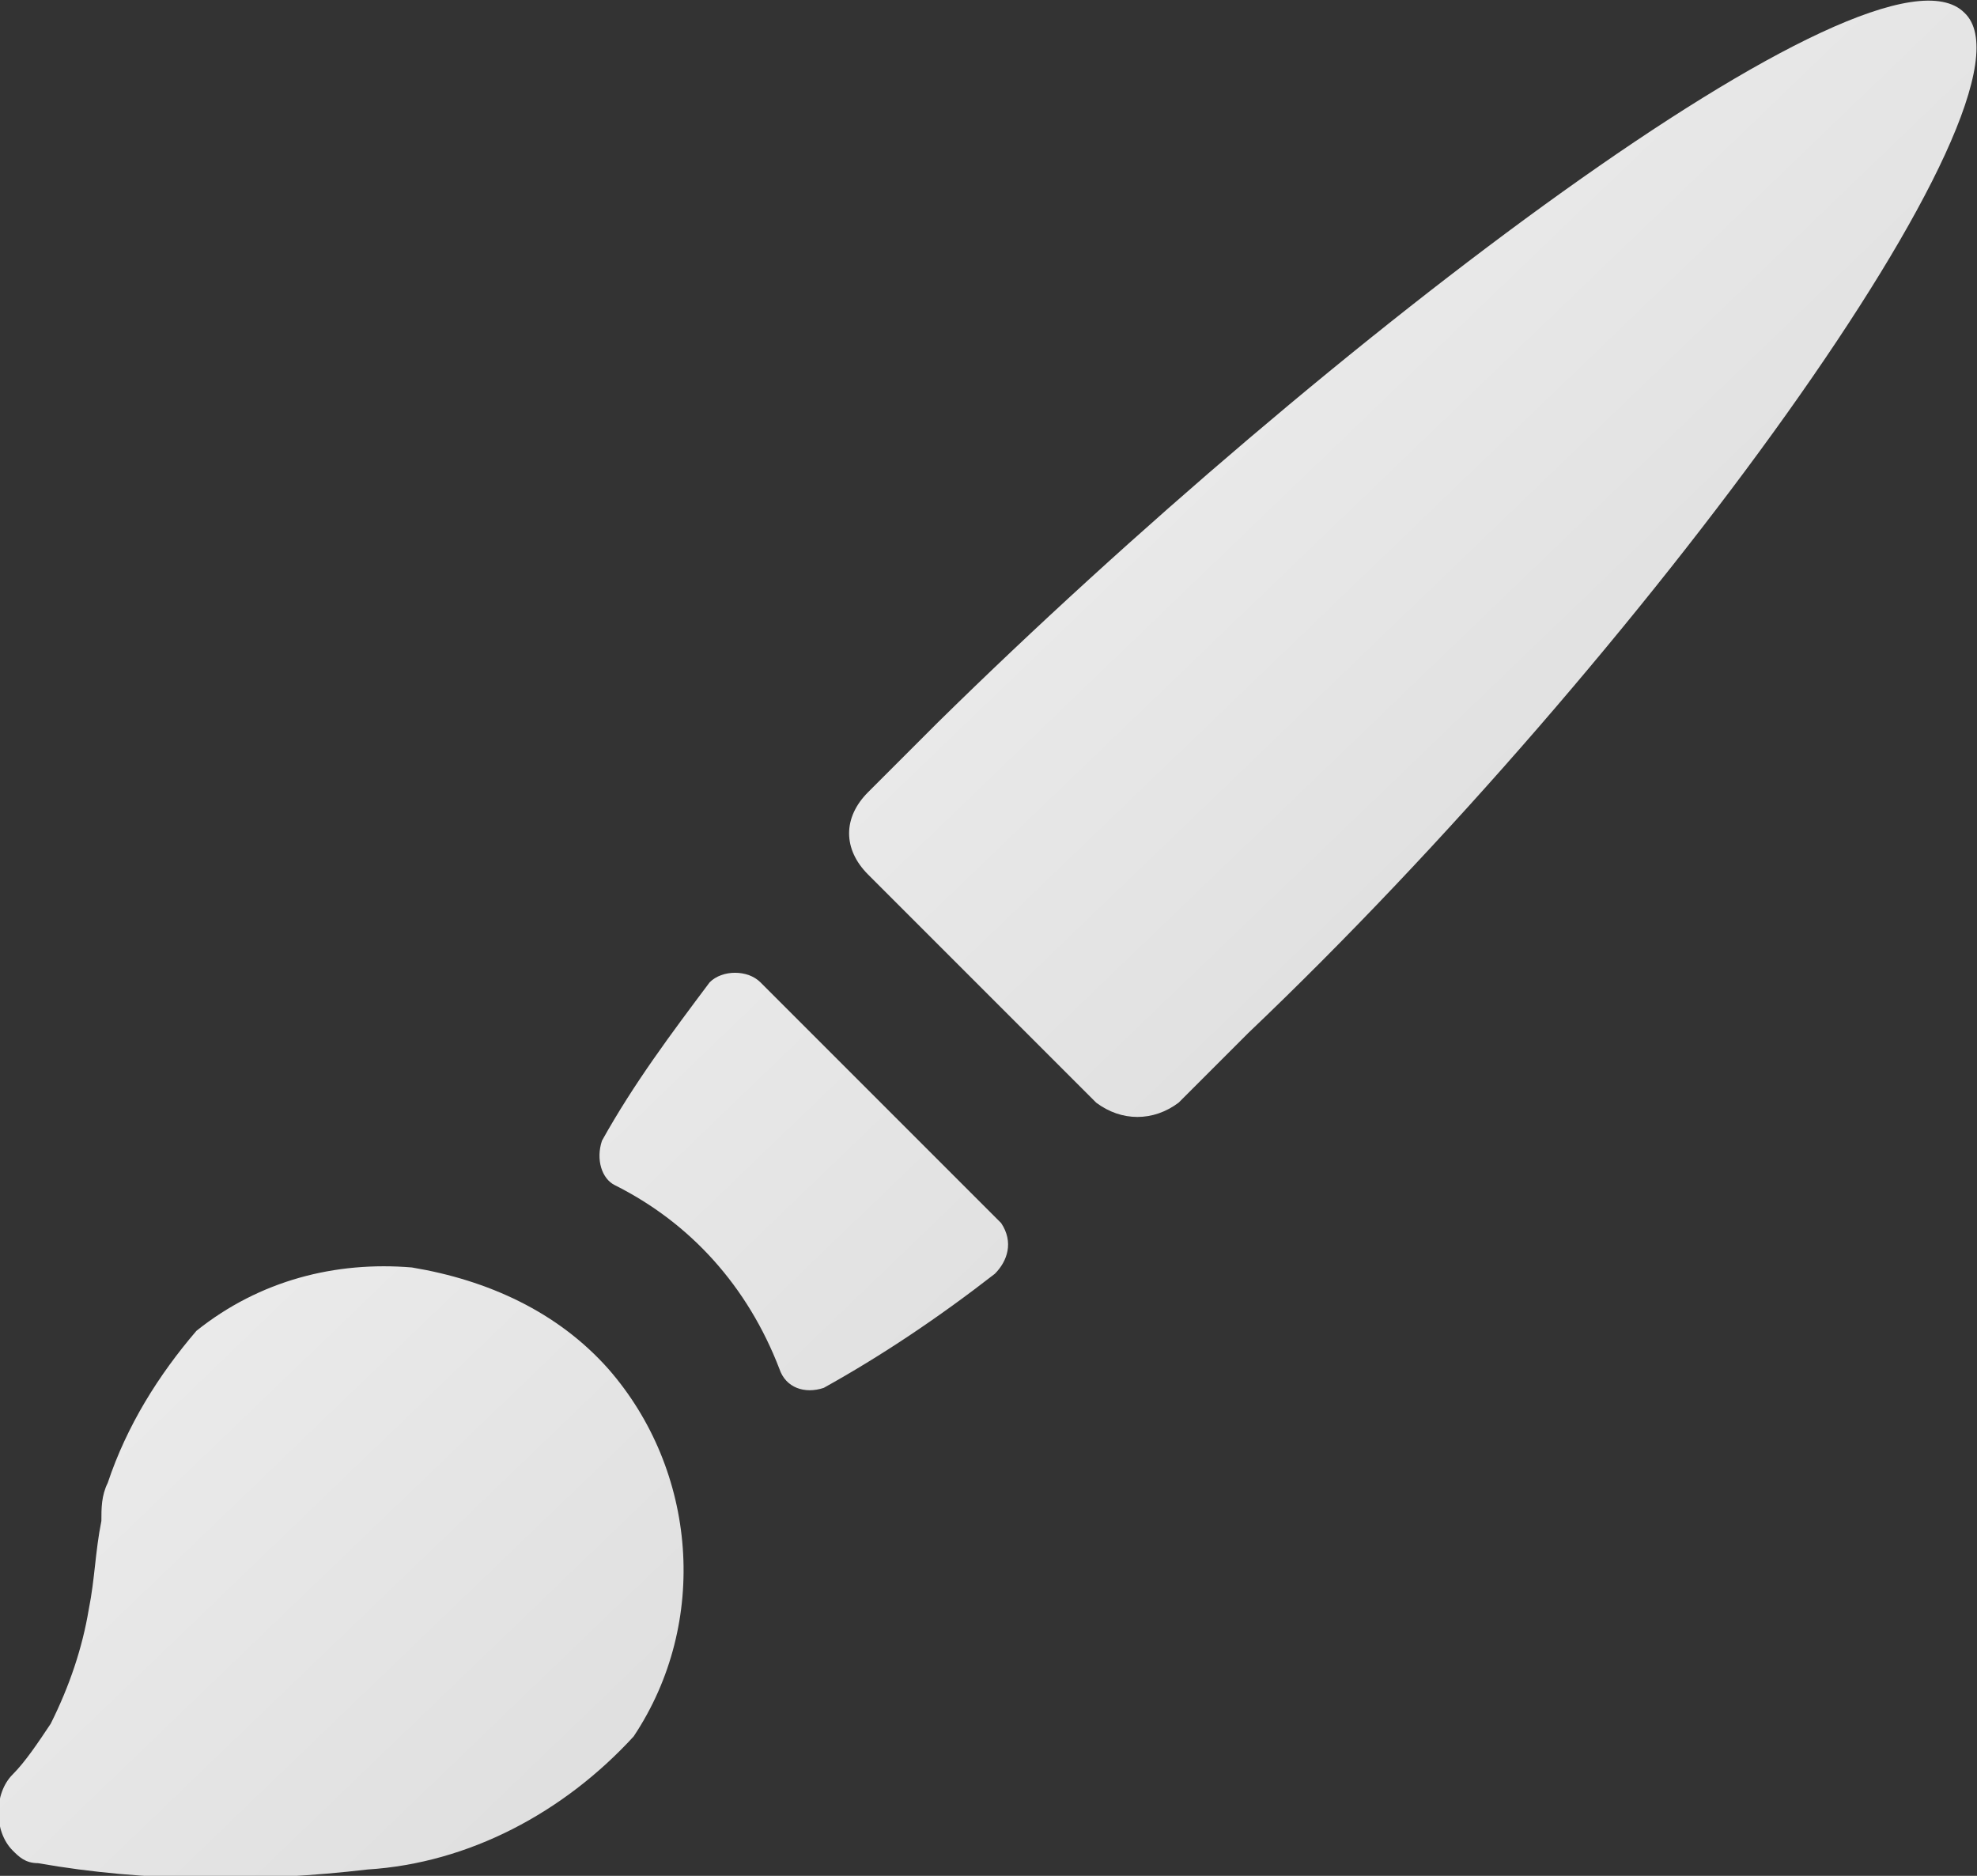 <?xml version='1.0' encoding='utf-8'?>
<svg version='1.1' xmlns='http://www.w3.org/2000/svg' xmlns:xlink='http://www.w3.org/1999/xlink' x='0px' y='0px'
	 viewBox='0 0 31.2 29.6' style='enable-background:new 0 0 31.2 29.6;' xml:space='preserve'>
<rect x="0" y="0" width="31.2" height="29.6" fill="#333333" stroke="none"/>
<title>Brush</title>
<defs>
  <linearGradient id='g' x1='0' x2='1' y1='0' y2='1'>
    <stop offset='0' stop-color='#fff'/>
    <stop offset='1' stop-color='#ccc'/>
  </linearGradient>
</defs>
<path d='M31,0.2c-1.4-1.4-10.1,5.2-16.2,11.2c-0.4,0.4-0.8,0.8-1.1,1.1c-0.4,0.4-0.4,0.9,0,1.3l3.6,3.6c0.4,0.3,0.9,0.3,1.3,0c0.4-0.4,0.7-0.7,1.1-1.1C25.9,10.4,32.4,1.5,31,0.2zM5.8,29.5c1.6-0.1,3.1-0.9,4.2-2.1c1.2-1.8,1-4.2-0.4-5.8c-0.8-0.9-1.9-1.4-3.1-1.6c-1.2-0.1-2.4,0.2-3.4,1c-0.6,0.7-1.1,1.5-1.4,2.4l0,0c-0.1,0.2-0.1,0.4-0.1,0.6c-0.1,0.5-0.1,0.9-0.2,1.4c-0.1,0.6-0.3,1.2-0.6,1.8c-0.2,0.3-0.4,0.6-0.6,0.8c-0.3,0.3-0.3,0.9,0,1.2c0.1,0.1,0.2,0.2,0.4,0.2C2.3,29.7,4.1,29.7,5.8,29.5zM13,21.9c0.9-0.5,1.8-1.1,2.7-1.8c0.2-0.2,0.3-0.5,0.1-0.8c0,0,0,0,0,0l-3.8-3.8c-0.2-0.2-0.6-0.2-0.8,0c0,0,0,0,0,0c-0.6,0.8-1.2,1.6-1.7,2.5c-0.1,0.3,0,0.6,0.2,0.7c1.2,0.6,2.1,1.6,2.6,2.9C12.4,21.9,12.7,22,13,21.9C13,21.9,13,21.9,13,21.9z' fill='url(#g)'/>
</svg>